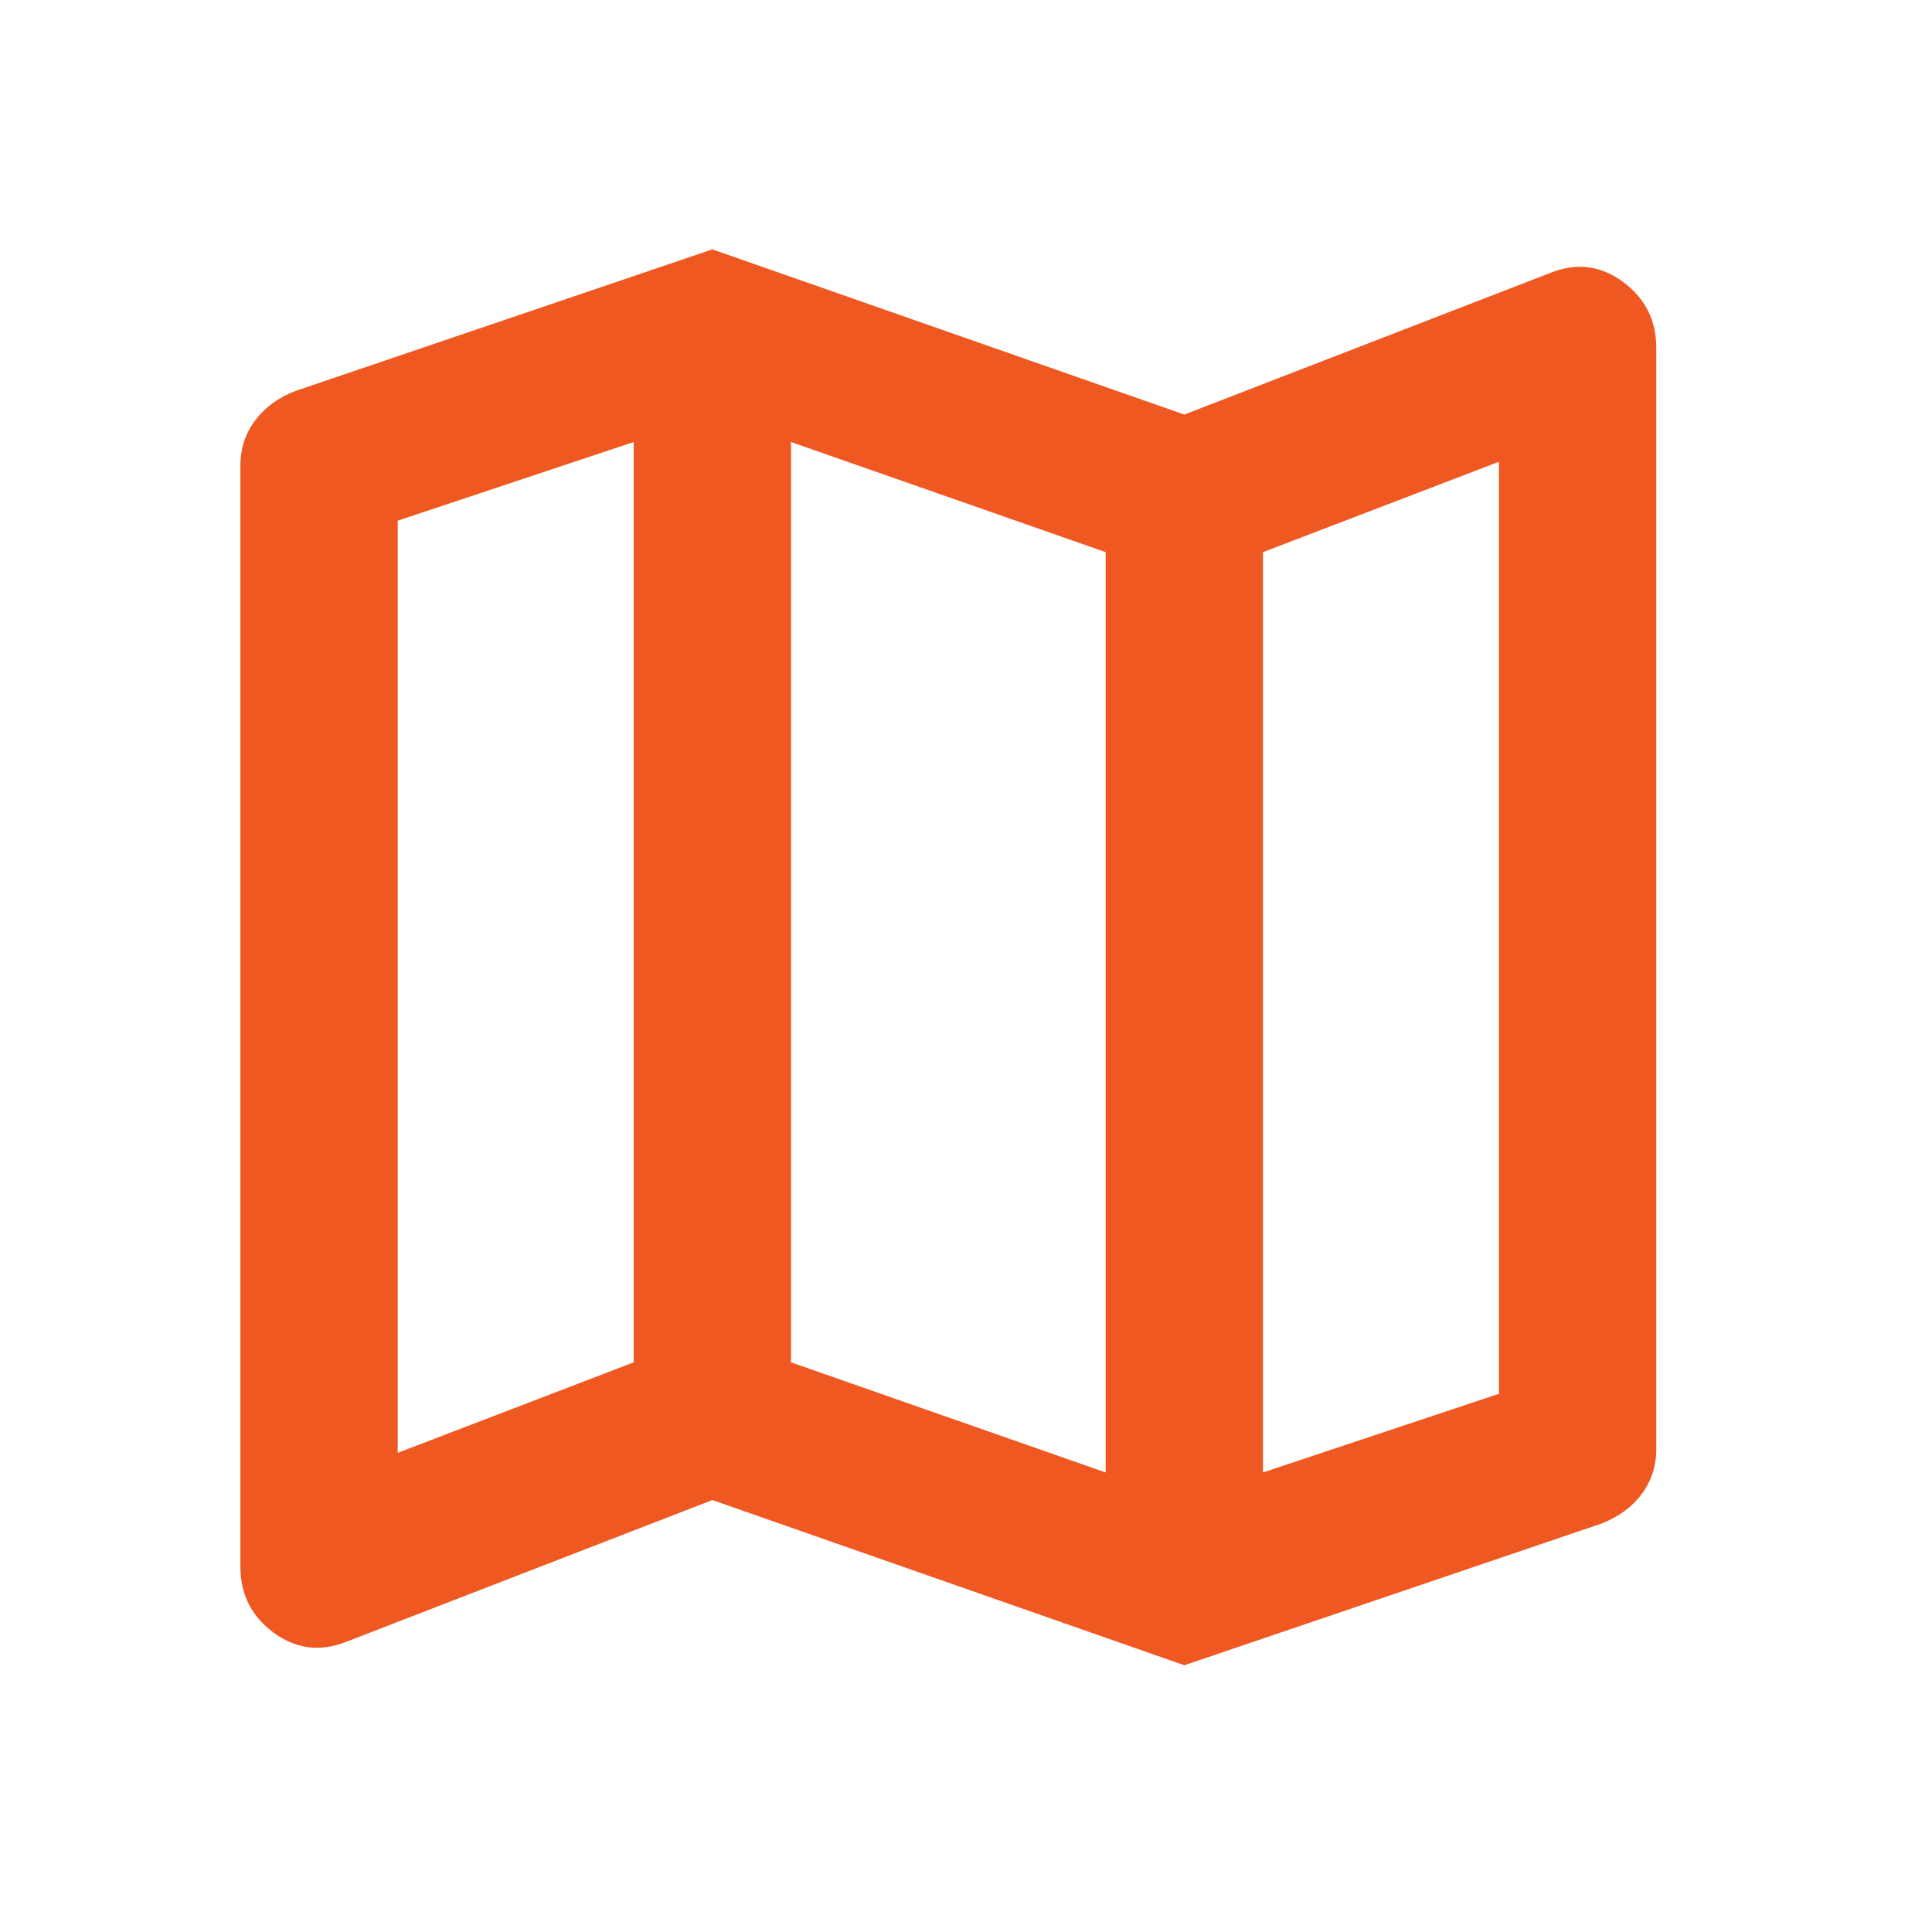 <svg width="14" height="14" viewBox="0 0 14 14" fill="none" xmlns="http://www.w3.org/2000/svg">
<g id="material-symbols:map-outline">
<path id="Vector" d="M8.582 12.067L5.162 10.87L2.512 11.896C2.322 11.972 2.146 11.95 1.984 11.832C1.823 11.713 1.742 11.554 1.742 11.354V3.374C1.742 3.251 1.778 3.141 1.849 3.046C1.921 2.951 2.018 2.88 2.141 2.833L5.162 1.807L8.582 3.004L11.233 1.978C11.423 1.902 11.598 1.923 11.76 2.042C11.921 2.161 12.002 2.32 12.002 2.519V10.499C12.002 10.623 11.967 10.732 11.896 10.827C11.825 10.922 11.727 10.993 11.603 11.041L8.582 12.067ZM8.012 10.67V4.001L5.732 3.203V9.872L8.012 10.67ZM9.152 10.67L10.862 10.1V3.346L9.152 4.001V10.67ZM2.882 10.528L4.592 9.872V3.203L2.882 3.773V10.528Z" fill="#EF5820"/>
</g>
</svg>
